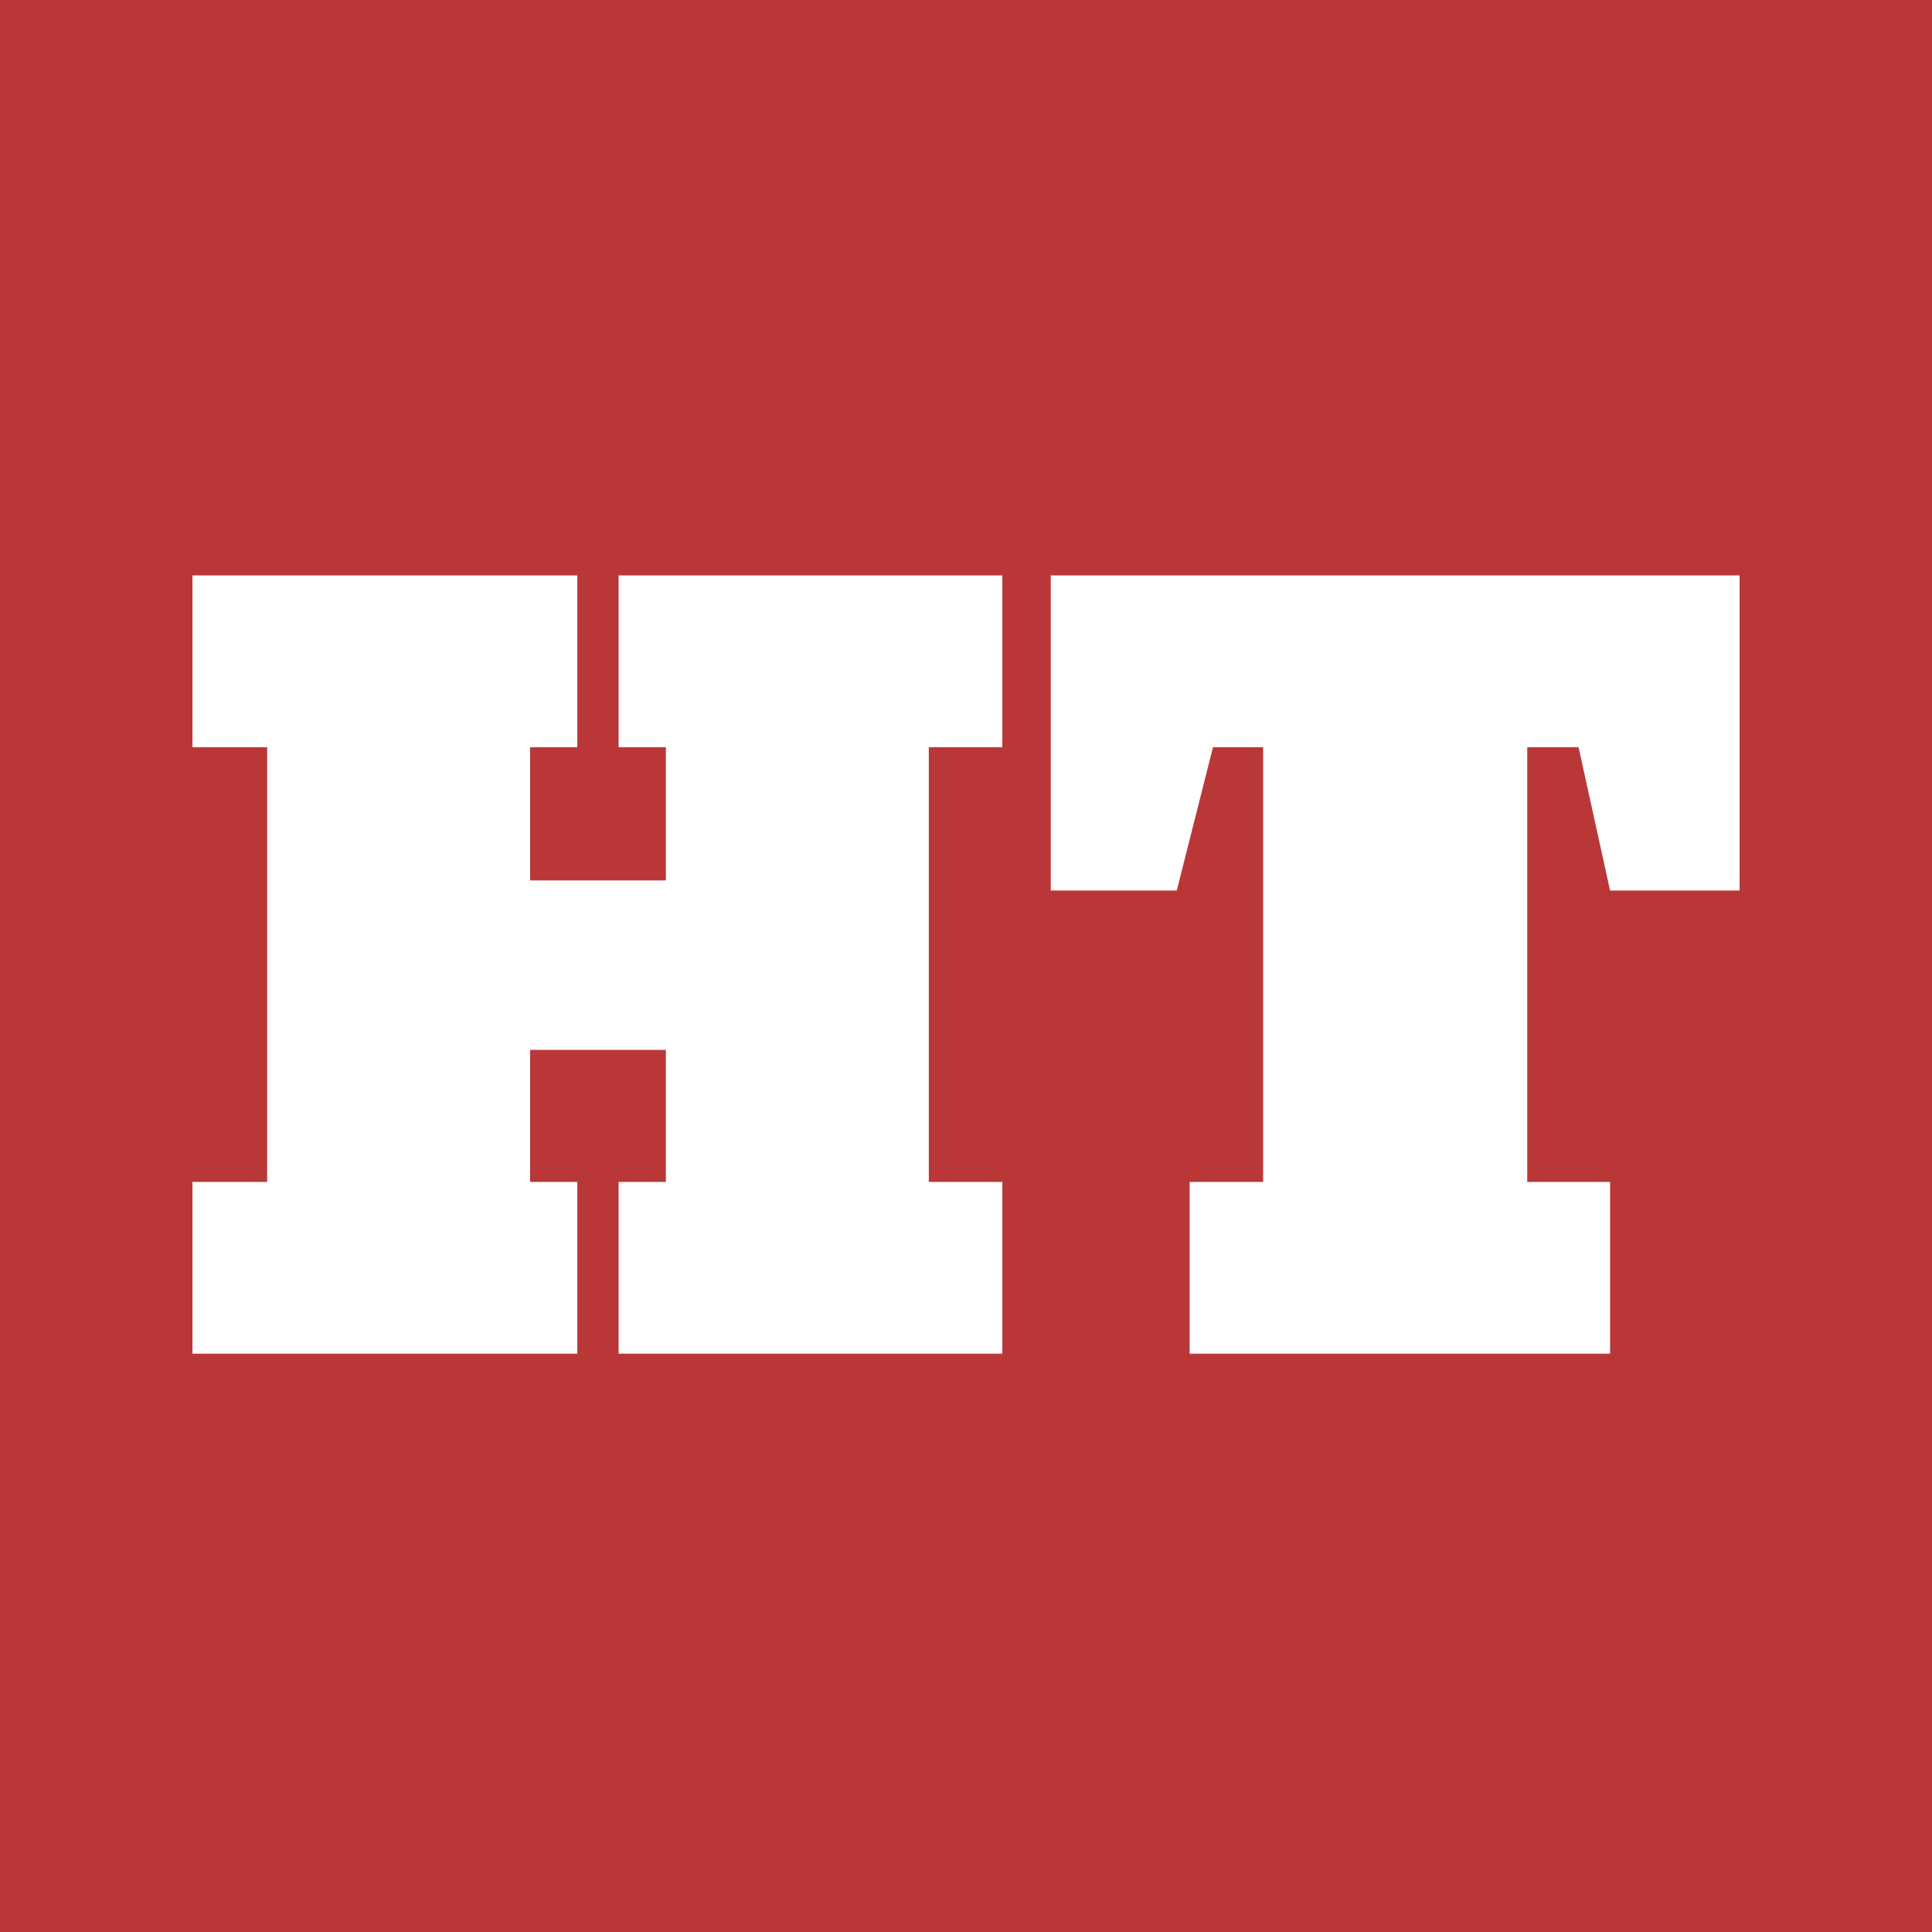 <?xml version="1.0" encoding="UTF-8"?>
<svg width="32px" height="32px" viewBox="0 0 32 32" version="1.1" xmlns="http://www.w3.org/2000/svg" xmlns:xlink="http://www.w3.org/1999/xlink">
    <title>Exporteras/Favicon/HT/favicon</title>
    <g id="Exporteras" stroke="none" stroke-width="1" fill="none" fill-rule="evenodd">
        <g id="Logo/App/AT">
            <g id="Färger/HT/Primär-#BF243A" fill="#BA3738">
                <rect id="Rectangle" x="0" y="0" width="32" height="32"/>
            </g>
            <g id="Logga/Orginal-utan-marginaler/HT" transform="translate(3.188, 9.531)" fill="#FFFFFF">
                <path d="M13.413,2.845 L12.196,2.845 L12.196,10.045 L13.413,10.045 L13.413,12.89 L7.058,12.89 L7.058,10.045 L7.841,10.045 L7.841,7.858 L5.592,7.858 L5.592,10.045 L6.374,10.045 L6.374,12.89 L0,12.89 L0,10.045 L1.237,10.045 L1.237,2.845 L0,2.845 L0,0 L6.374,0 L6.374,2.845 L5.592,2.845 L5.592,5.052 L7.841,5.052 L7.841,2.845 L7.058,2.845 L7.058,0 L13.413,0 L13.413,2.845 Z M25.625,5.219 L23.48,5.219 L22.958,2.845 L22.108,2.845 L22.108,10.045 L23.48,10.045 L23.48,12.89 L16.516,12.89 L16.516,10.045 L17.733,10.045 L17.733,2.845 L16.903,2.845 L16.303,5.219 L14.216,5.219 L14.216,0 L25.625,0 L25.625,5.219 Z" id="HT"/>
            </g>
        </g>
    </g>
</svg>
